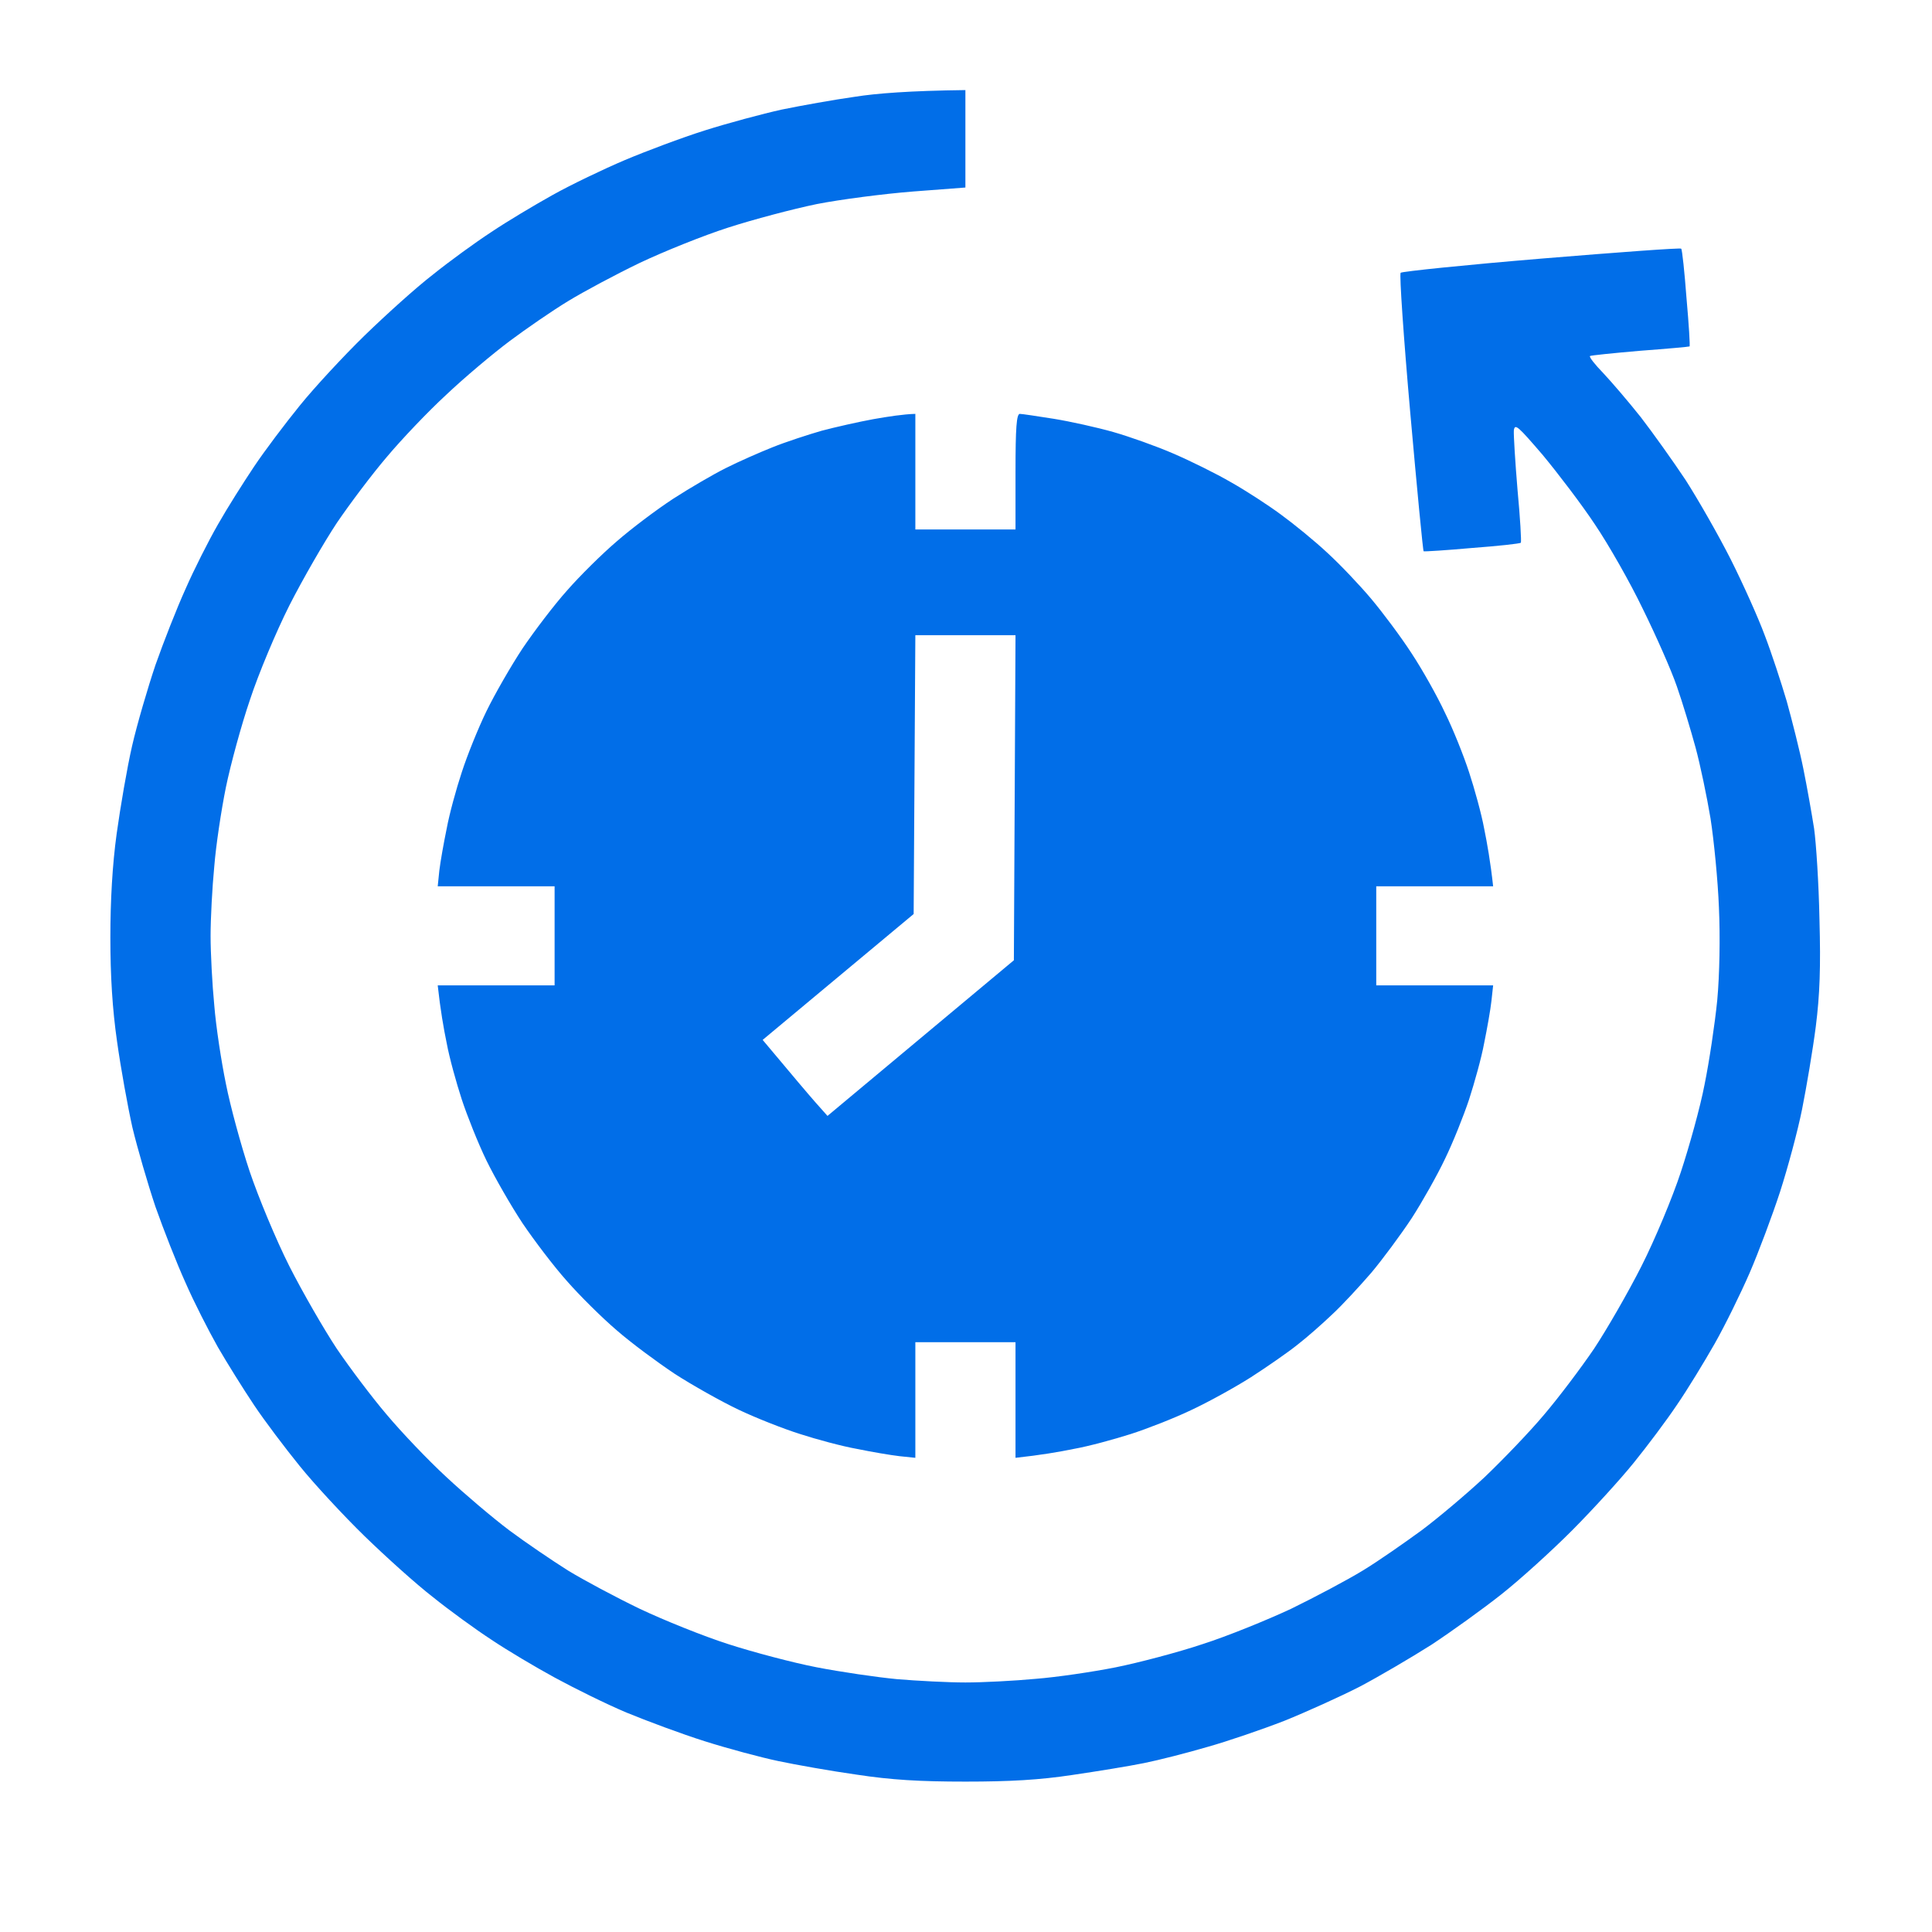 <svg width="32" height="32" viewBox="0 0 32 32" fill="none" xmlns="http://www.w3.org/2000/svg">
<path fill-rule="evenodd" clip-rule="evenodd" d="M15.99 1.492V3.106L15.122 3.172C14.64 3.21 13.921 3.303 13.529 3.38C13.13 3.462 12.472 3.637 12.063 3.769C11.653 3.9 10.989 4.168 10.597 4.354C10.198 4.546 9.667 4.83 9.407 4.989C9.147 5.147 8.71 5.448 8.439 5.651C8.162 5.859 7.692 6.253 7.393 6.537C7.089 6.816 6.647 7.282 6.409 7.566C6.165 7.851 5.795 8.343 5.579 8.661C5.369 8.978 5.015 9.591 4.793 10.028C4.572 10.466 4.279 11.167 4.141 11.588C3.997 12.009 3.82 12.661 3.742 13.038C3.665 13.416 3.576 14.007 3.549 14.351C3.515 14.696 3.488 15.216 3.488 15.501C3.488 15.785 3.515 16.305 3.549 16.65C3.576 16.994 3.665 17.58 3.742 17.952C3.814 18.319 3.991 18.97 4.135 19.402C4.279 19.829 4.572 20.535 4.793 20.973C5.015 21.41 5.369 22.023 5.579 22.34C5.795 22.658 6.165 23.15 6.409 23.435C6.647 23.719 7.089 24.184 7.393 24.464C7.692 24.743 8.162 25.142 8.439 25.35C8.71 25.552 9.147 25.848 9.407 26.012C9.667 26.171 10.198 26.455 10.597 26.647C10.989 26.833 11.653 27.101 12.063 27.232C12.472 27.364 13.13 27.539 13.529 27.616C13.921 27.692 14.519 27.78 14.856 27.812C15.188 27.84 15.703 27.867 15.99 27.867C16.278 27.867 16.804 27.84 17.152 27.807C17.501 27.78 18.098 27.692 18.48 27.616C18.861 27.539 19.509 27.369 19.918 27.232C20.328 27.101 20.986 26.833 21.384 26.647C21.777 26.455 22.314 26.171 22.574 26.012C22.834 25.854 23.265 25.552 23.542 25.35C23.813 25.148 24.288 24.748 24.587 24.469C24.886 24.184 25.334 23.719 25.572 23.435C25.815 23.15 26.186 22.658 26.402 22.34C26.612 22.023 26.966 21.41 27.187 20.973C27.409 20.535 27.702 19.834 27.84 19.413C27.979 18.992 28.161 18.34 28.233 17.963C28.31 17.585 28.404 16.956 28.443 16.567C28.482 16.141 28.493 15.522 28.471 15.035C28.454 14.587 28.388 13.919 28.332 13.558C28.272 13.197 28.161 12.666 28.084 12.382C28.006 12.097 27.868 11.637 27.774 11.369C27.68 11.095 27.425 10.521 27.209 10.083C26.999 9.645 26.64 9.016 26.418 8.688C26.197 8.354 25.804 7.84 25.555 7.539C25.146 7.063 25.091 7.008 25.074 7.128C25.069 7.205 25.096 7.648 25.135 8.113C25.179 8.578 25.201 8.972 25.19 8.989C25.174 9.005 24.809 9.044 24.383 9.076C23.951 9.115 23.591 9.137 23.58 9.131C23.569 9.131 23.47 8.097 23.359 6.844C23.248 5.591 23.177 4.546 23.199 4.518C23.226 4.496 24.277 4.387 25.533 4.283C26.795 4.179 27.835 4.102 27.846 4.119C27.862 4.135 27.901 4.502 27.934 4.94C27.973 5.377 27.995 5.738 27.984 5.738C27.973 5.744 27.608 5.777 27.165 5.81C26.723 5.848 26.352 5.886 26.335 5.897C26.319 5.914 26.418 6.039 26.557 6.182C26.695 6.329 26.972 6.652 27.176 6.909C27.375 7.167 27.707 7.632 27.918 7.949C28.122 8.267 28.46 8.857 28.665 9.262C28.869 9.667 29.124 10.236 29.229 10.521C29.339 10.806 29.5 11.298 29.594 11.615C29.682 11.933 29.81 12.436 29.87 12.737C29.931 13.038 30.009 13.481 30.047 13.722C30.081 13.963 30.125 14.641 30.136 15.227C30.158 16.026 30.142 16.474 30.075 17.005C30.025 17.394 29.92 18.012 29.848 18.373C29.776 18.734 29.61 19.347 29.483 19.741C29.356 20.13 29.129 20.737 28.98 21.082C28.83 21.427 28.57 21.957 28.399 22.258C28.227 22.559 27.951 23.014 27.774 23.271C27.602 23.528 27.281 23.955 27.06 24.228C26.844 24.496 26.385 25 26.042 25.345C25.705 25.684 25.174 26.165 24.869 26.406C24.565 26.647 24.04 27.024 23.708 27.243C23.37 27.457 22.839 27.769 22.518 27.938C22.197 28.102 21.639 28.354 21.273 28.502C20.908 28.644 20.333 28.841 20.001 28.934C19.664 29.033 19.194 29.153 18.95 29.202C18.707 29.252 18.17 29.339 17.761 29.399C17.218 29.481 16.732 29.509 15.99 29.509C15.238 29.509 14.762 29.481 14.192 29.394C13.766 29.334 13.18 29.23 12.892 29.169C12.605 29.109 12.057 28.962 11.675 28.841C11.294 28.721 10.707 28.502 10.375 28.365C10.038 28.223 9.507 27.96 9.186 27.785C8.865 27.61 8.395 27.331 8.135 27.156C7.875 26.986 7.438 26.669 7.167 26.45C6.89 26.236 6.387 25.782 6.038 25.443C5.695 25.109 5.208 24.584 4.965 24.283C4.721 23.982 4.378 23.528 4.207 23.271C4.035 23.014 3.764 22.581 3.609 22.313C3.455 22.04 3.211 21.564 3.073 21.246C2.929 20.929 2.708 20.365 2.575 19.988C2.448 19.61 2.276 19.019 2.193 18.674C2.116 18.329 2 17.689 1.939 17.252C1.861 16.71 1.828 16.163 1.828 15.528C1.828 14.921 1.861 14.324 1.933 13.804C1.994 13.366 2.105 12.715 2.188 12.354C2.271 11.993 2.448 11.391 2.575 11.014C2.708 10.636 2.929 10.072 3.073 9.755C3.211 9.438 3.455 8.956 3.609 8.688C3.764 8.414 4.035 7.987 4.207 7.73C4.378 7.473 4.721 7.019 4.965 6.718C5.208 6.417 5.695 5.892 6.038 5.558C6.387 5.219 6.89 4.764 7.167 4.551C7.438 4.332 7.875 4.015 8.135 3.845C8.395 3.67 8.854 3.396 9.158 3.227C9.462 3.057 9.999 2.8 10.348 2.652C10.696 2.505 11.294 2.28 11.675 2.16C12.057 2.039 12.627 1.886 12.948 1.815C13.269 1.749 13.816 1.651 14.165 1.602C14.513 1.547 15.066 1.503 15.99 1.492ZM15.161 6.855V8.77H16.82V7.812C16.82 7.085 16.837 6.855 16.892 6.855C16.925 6.855 17.18 6.893 17.456 6.937C17.727 6.981 18.17 7.079 18.441 7.156C18.707 7.232 19.155 7.391 19.431 7.511C19.713 7.632 20.145 7.845 20.388 7.987C20.632 8.124 21.003 8.365 21.218 8.524C21.428 8.677 21.777 8.961 21.987 9.158C22.197 9.35 22.524 9.695 22.712 9.919C22.9 10.143 23.204 10.548 23.381 10.822C23.558 11.09 23.807 11.533 23.934 11.807C24.067 12.075 24.244 12.518 24.333 12.792C24.421 13.06 24.538 13.481 24.582 13.722C24.631 13.963 24.687 14.275 24.731 14.68H22.795V16.321H24.731L24.703 16.578C24.687 16.726 24.631 17.038 24.582 17.279C24.538 17.52 24.421 17.936 24.333 18.209C24.244 18.477 24.067 18.921 23.934 19.194C23.807 19.462 23.558 19.905 23.381 20.179C23.204 20.447 22.9 20.858 22.712 21.082C22.518 21.306 22.231 21.618 22.065 21.771C21.904 21.925 21.65 22.149 21.495 22.269C21.346 22.39 20.991 22.636 20.72 22.811C20.444 22.986 19.996 23.232 19.724 23.358C19.448 23.49 19 23.665 18.729 23.752C18.452 23.84 18.032 23.955 17.788 23.998C17.545 24.048 17.23 24.102 16.82 24.146V22.231H15.161V24.146L14.9 24.119C14.751 24.102 14.436 24.048 14.192 23.998C13.949 23.955 13.523 23.84 13.252 23.752C12.975 23.665 12.516 23.484 12.229 23.347C11.941 23.21 11.465 22.942 11.177 22.756C10.89 22.565 10.453 22.242 10.215 22.034C9.971 21.826 9.601 21.459 9.391 21.219C9.175 20.978 8.848 20.546 8.655 20.261C8.467 19.977 8.196 19.506 8.057 19.221C7.919 18.937 7.736 18.477 7.648 18.209C7.559 17.936 7.443 17.52 7.399 17.279C7.349 17.038 7.294 16.726 7.25 16.321H9.186V14.68H7.25L7.277 14.417C7.294 14.275 7.349 13.963 7.399 13.722C7.443 13.481 7.559 13.06 7.648 12.792C7.736 12.518 7.919 12.064 8.057 11.78C8.196 11.495 8.467 11.024 8.655 10.74C8.848 10.455 9.175 10.023 9.391 9.782C9.601 9.541 9.971 9.175 10.215 8.967C10.453 8.759 10.873 8.442 11.15 8.261C11.421 8.086 11.814 7.856 12.024 7.752C12.229 7.648 12.577 7.495 12.798 7.407C13.014 7.32 13.385 7.199 13.611 7.134C13.838 7.074 14.226 6.986 14.469 6.942C14.712 6.899 14.967 6.86 15.161 6.855ZM15.133 15.139L12.632 17.224C13.158 17.853 13.396 18.133 13.506 18.258L13.706 18.483L16.793 15.905L16.82 10.521H15.161L15.133 15.139Z" fill="#016EE8"/>
</svg>
